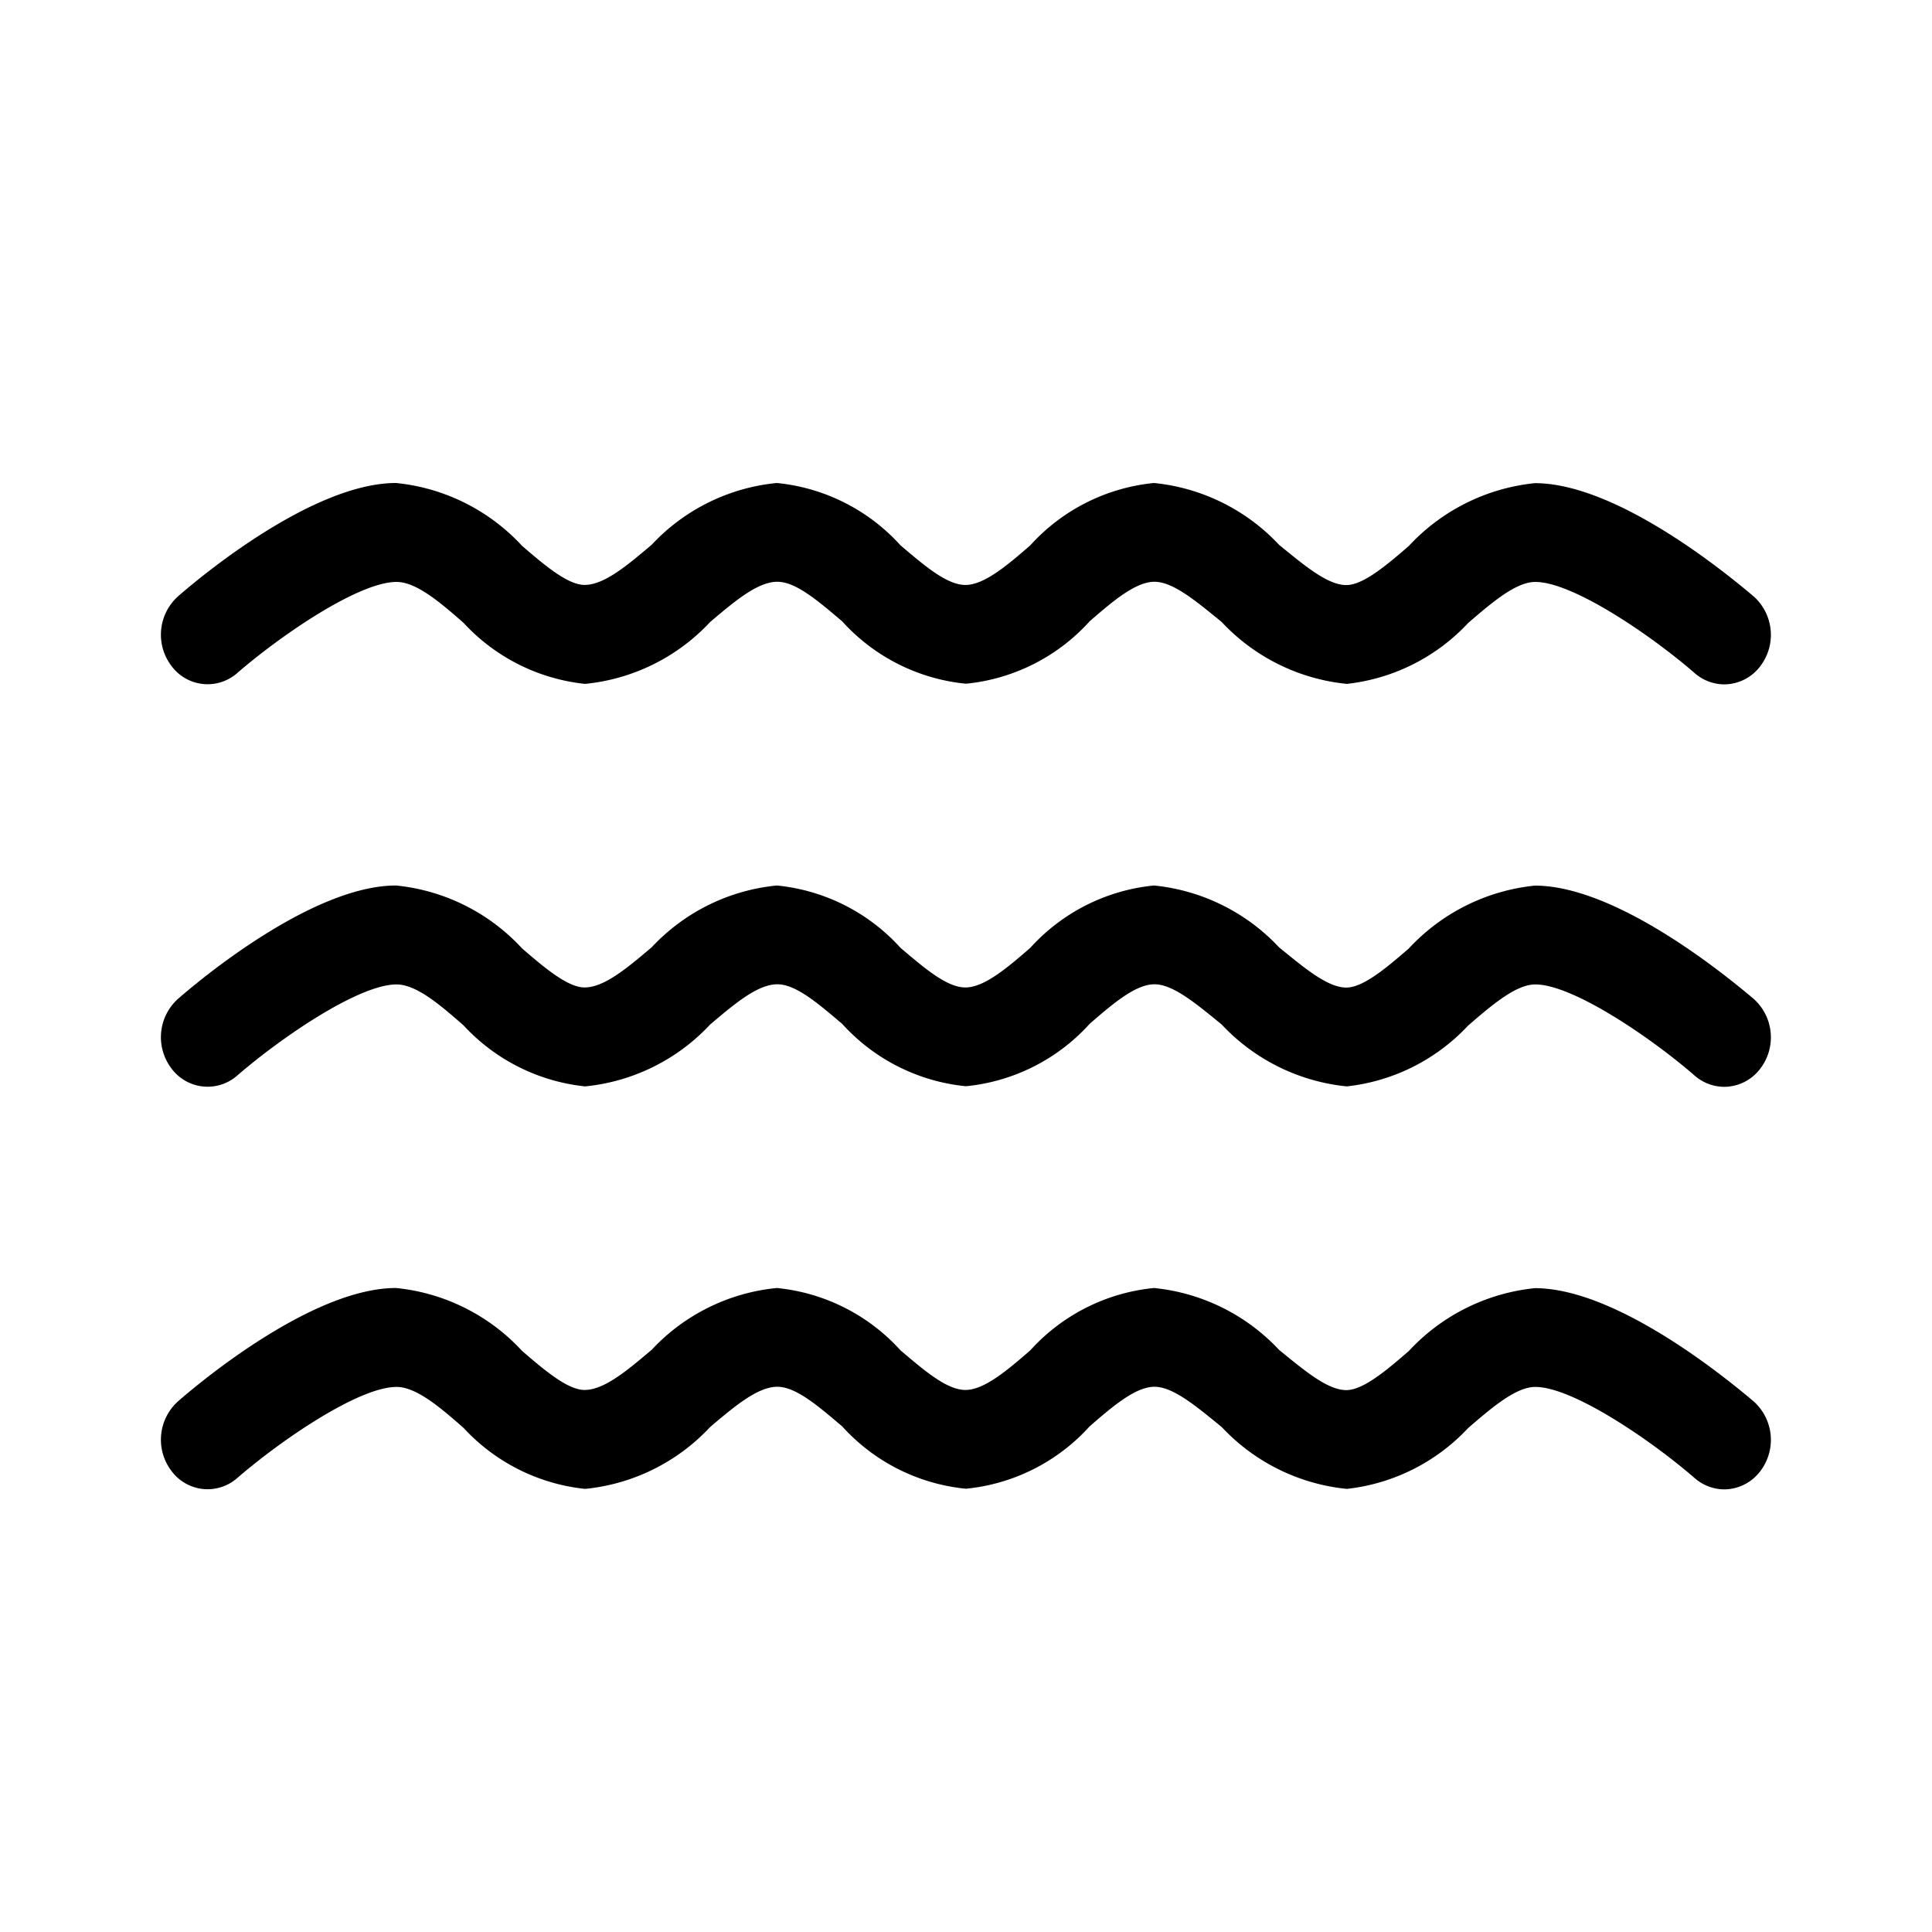 <svg xmlns="http://www.w3.org/2000/svg" xmlns:xlink="http://www.w3.org/1999/xlink" width="48" height="48" viewBox="0 0 48 48">
  <defs>
    <clipPath id="clip-_721">
      <rect width="48" height="48"/>
    </clipPath>
  </defs>
  <g id="_721" data-name="721" clip-path="url(#clip-_721)">
    <path id="Path_227" data-name="Path 227" d="M-1017.9-119.28c-1.091-.946-3.027-2.262-3.955-2.262-.475,0-1.056.491-1.669,1.021a4.847,4.847,0,0,1-3.015,1.512,4.922,4.922,0,0,1-3.108-1.537c-.615-.5-1.2-1-1.67-1s-1.032.48-1.612.984a4.765,4.765,0,0,1-3.073,1.549,4.77,4.77,0,0,1-3.074-1.549c-.591-.5-1.147-.984-1.611-.984-.488,0-1.056.48-1.67,1a4.9,4.9,0,0,1-3.108,1.537,4.785,4.785,0,0,1-3.015-1.512c-.6-.529-1.183-1.021-1.669-1.021-.94,0-2.876,1.327-3.955,2.262a1.115,1.115,0,0,1-1.634-.172,1.281,1.281,0,0,1,.162-1.733c.534-.467,3.34-2.815,5.415-2.815a4.922,4.922,0,0,1,3.131,1.562c.556.48,1.136.971,1.553.971.487,0,1.056-.48,1.67-1A4.9,4.9,0,0,1-1040.7-124a4.768,4.768,0,0,1,3.073,1.549c.591.5,1.148.984,1.612.984s1.032-.48,1.612-.984a4.768,4.768,0,0,1,3.073-1.549,4.921,4.921,0,0,1,3.108,1.537c.615.5,1.2,1,1.67,1,.418,0,1-.491,1.553-.971a4.954,4.954,0,0,1,3.131-1.562c2.075,0,4.871,2.336,5.439,2.815a1.281,1.281,0,0,1,.162,1.733,1.127,1.127,0,0,1-.9.451A1.126,1.126,0,0,1-1017.9-119.28Zm0-10c-1.091-.947-3.027-2.262-3.955-2.262-.475,0-1.056.491-1.669,1.021a4.847,4.847,0,0,1-3.015,1.512,4.922,4.922,0,0,1-3.108-1.537c-.615-.5-1.2-1-1.67-1s-1.032.48-1.612.984a4.765,4.765,0,0,1-3.073,1.549,4.774,4.774,0,0,1-3.074-1.549c-.591-.5-1.147-.984-1.611-.984-.488,0-1.056.48-1.67,1a4.9,4.9,0,0,1-3.108,1.537,4.785,4.785,0,0,1-3.015-1.512c-.6-.529-1.183-1.021-1.669-1.021-.94,0-2.876,1.327-3.955,2.262a1.115,1.115,0,0,1-1.634-.172,1.281,1.281,0,0,1,.162-1.733c.534-.467,3.34-2.815,5.415-2.815a4.922,4.922,0,0,1,3.131,1.562c.556.48,1.136.971,1.553.971.487,0,1.056-.48,1.67-1A4.9,4.9,0,0,1-1040.7-134a4.768,4.768,0,0,1,3.073,1.549c.591.5,1.148.984,1.612.984s1.032-.48,1.612-.984a4.768,4.768,0,0,1,3.073-1.549,4.925,4.925,0,0,1,3.108,1.536c.615.5,1.2,1,1.67,1,.418,0,1-.491,1.553-.971a4.954,4.954,0,0,1,3.131-1.562c2.075,0,4.871,2.336,5.439,2.815a1.281,1.281,0,0,1,.162,1.733,1.127,1.127,0,0,1-.9.451A1.126,1.126,0,0,1-1017.9-129.28Zm0-10c-1.091-.947-3.027-2.262-3.955-2.262-.475,0-1.056.491-1.669,1.02a4.844,4.844,0,0,1-3.015,1.513,4.922,4.922,0,0,1-3.108-1.537c-.615-.5-1.2-1-1.67-1s-1.032.479-1.612.983a4.766,4.766,0,0,1-3.073,1.55,4.771,4.771,0,0,1-3.074-1.55c-.591-.5-1.147-.983-1.611-.983-.488,0-1.056.479-1.67,1a4.9,4.9,0,0,1-3.108,1.537,4.782,4.782,0,0,1-3.015-1.513c-.6-.528-1.183-1.02-1.669-1.02-.94,0-2.876,1.327-3.955,2.262a1.115,1.115,0,0,1-1.634-.172,1.281,1.281,0,0,1,.162-1.733c.534-.467,3.34-2.815,5.415-2.815a4.922,4.922,0,0,1,3.131,1.561c.556.479,1.136.971,1.553.971.487,0,1.056-.48,1.67-1A4.894,4.894,0,0,1-1040.7-144a4.768,4.768,0,0,1,3.073,1.549c.591.5,1.148.984,1.612.984s1.032-.48,1.612-.984a4.768,4.768,0,0,1,3.073-1.549,4.92,4.92,0,0,1,3.108,1.536c.615.5,1.2,1,1.67,1,.418,0,1-.492,1.553-.971a4.954,4.954,0,0,1,3.131-1.561c2.075,0,4.871,2.335,5.439,2.815a1.281,1.281,0,0,1,.162,1.733,1.127,1.127,0,0,1-.9.451A1.126,1.126,0,0,1-1017.9-139.28Z" transform="translate(1060 156)"/>
  </g>
</svg>

